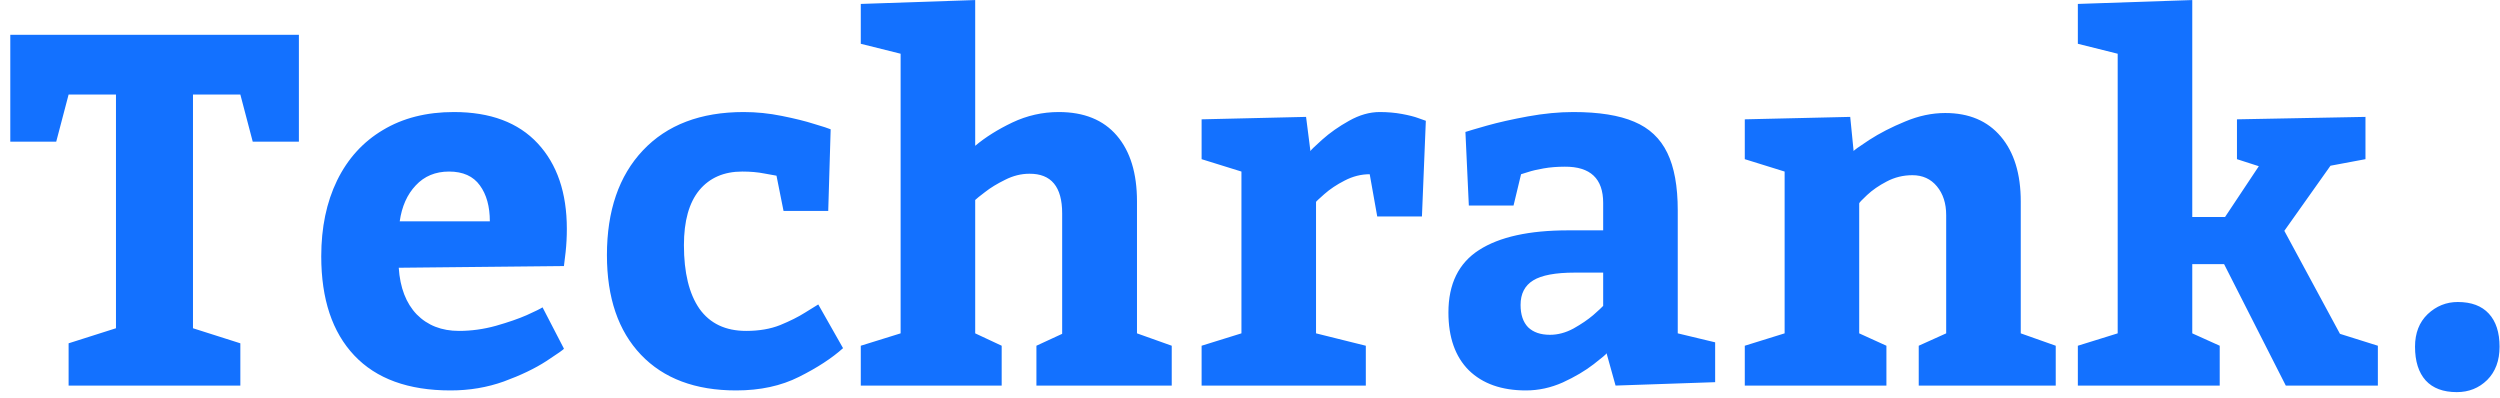 <svg width="201" height="32" viewBox="0 0 201 32" fill="none" xmlns="http://www.w3.org/2000/svg">
<path d="M9.324 7.602H5.516L4.52 11.391H0.828V2.797H24.031V11.391H20.32L19.324 7.602H15.516V26.391L19.324 27.602V31H5.516V27.602L9.324 26.391V7.602ZM32.059 21.527C32.163 23.129 32.645 24.379 33.504 25.277C34.376 26.163 35.509 26.605 36.902 26.605C37.892 26.605 38.882 26.469 39.871 26.195C40.874 25.909 41.7 25.622 42.352 25.336C43.016 25.037 43.439 24.828 43.621 24.711L45.34 28.031C45.34 28.083 44.871 28.415 43.934 29.027C43.009 29.626 41.87 30.173 40.516 30.668C39.175 31.15 37.742 31.391 36.219 31.391C32.833 31.391 30.255 30.453 28.484 28.578C26.713 26.703 25.828 24.047 25.828 20.609C25.828 18.292 26.251 16.26 27.098 14.516C27.957 12.758 29.188 11.404 30.789 10.453C32.391 9.49 34.292 9.008 36.492 9.008C39.422 9.008 41.668 9.848 43.23 11.527C44.793 13.207 45.574 15.499 45.574 18.402C45.574 19.04 45.542 19.659 45.477 20.258C45.411 20.857 45.366 21.234 45.34 21.391L32.059 21.527ZM36.102 13.793C35.008 13.793 34.116 14.164 33.426 14.906C32.736 15.635 32.306 16.599 32.137 17.797H39.383C39.383 16.599 39.116 15.635 38.582 14.906C38.048 14.164 37.221 13.793 36.102 13.793ZM67.781 27.992C66.883 28.799 65.704 29.568 64.246 30.297C62.801 31.026 61.115 31.391 59.188 31.391C55.906 31.391 53.354 30.434 51.531 28.52C49.708 26.605 48.797 23.936 48.797 20.512C48.797 16.944 49.76 14.138 51.688 12.094C53.628 10.037 56.329 9.008 59.793 9.008C60.809 9.008 61.831 9.112 62.859 9.32C63.901 9.529 64.767 9.743 65.457 9.965C66.16 10.173 66.603 10.316 66.785 10.395L66.59 16.957H62.996L62.43 14.125C62.3 14.099 61.974 14.04 61.453 13.949C60.932 13.845 60.34 13.793 59.676 13.793C58.204 13.793 57.052 14.294 56.219 15.297C55.398 16.299 54.988 17.771 54.988 19.711C54.988 21.924 55.405 23.63 56.238 24.828C57.085 26.013 58.335 26.605 59.988 26.605C61.03 26.605 61.941 26.449 62.723 26.137C63.517 25.811 64.181 25.479 64.715 25.141C65.249 24.802 65.607 24.581 65.789 24.477L67.781 27.992ZM78.406 11.723C79.227 11.033 80.223 10.408 81.394 9.848C82.579 9.288 83.823 9.008 85.125 9.008C87.156 9.008 88.712 9.639 89.793 10.902C90.874 12.165 91.414 13.93 91.414 16.195V26.801L94.207 27.797V31H83.328V27.797L85.398 26.84V17.152C85.398 15.017 84.519 13.956 82.762 13.969C82.098 13.969 81.447 14.132 80.809 14.457C80.171 14.77 79.637 15.095 79.207 15.434C78.777 15.759 78.51 15.974 78.406 16.078V26.801L80.535 27.797V31H69.207V27.797L72.41 26.801V4.32L69.207 3.52V0.316L78.406 0.004V11.723ZM105.359 12.152C105.359 12.1 105.672 11.794 106.297 11.234C106.922 10.675 107.645 10.167 108.465 9.711C109.298 9.242 110.118 9.008 110.926 9.008C111.564 9.008 112.163 9.06 112.723 9.164C113.283 9.268 113.719 9.379 114.031 9.496C114.357 9.613 114.559 9.685 114.637 9.711L114.324 17.406H110.73L110.125 14.008C109.435 14.008 108.764 14.177 108.113 14.516C107.475 14.841 106.928 15.206 106.473 15.609C106.03 16 105.809 16.208 105.809 16.234V26.801L109.812 27.797V31H96.609V27.797L99.812 26.801V13.793L96.609 12.797V9.594L105.008 9.398L105.359 12.152ZM129.168 28.402C129.168 28.454 128.823 28.747 128.133 29.281C127.443 29.815 126.616 30.303 125.652 30.746C124.689 31.176 123.699 31.391 122.684 31.391C120.73 31.391 119.201 30.85 118.094 29.77C117 28.676 116.453 27.126 116.453 25.121C116.453 22.829 117.273 21.156 118.914 20.102C120.555 19.047 122.944 18.52 126.082 18.52H128.895V16.312C128.895 14.359 127.866 13.389 125.809 13.402C125.197 13.402 124.63 13.448 124.109 13.539C123.589 13.63 123.172 13.728 122.859 13.832C122.56 13.923 122.371 13.982 122.293 14.008L121.688 16.527H118.094L117.82 10.609C118.055 10.531 118.628 10.362 119.539 10.102C120.464 9.841 121.564 9.594 122.84 9.359C124.129 9.125 125.346 9.008 126.492 9.008C128.549 9.008 130.184 9.268 131.395 9.789C132.605 10.297 133.491 11.13 134.051 12.289C134.611 13.435 134.891 14.978 134.891 16.918V26.801L137.898 27.523V30.727L129.891 31L129.168 28.402ZM122.254 24.516C122.254 25.297 122.456 25.896 122.859 26.312C123.276 26.716 123.862 26.918 124.617 26.918C125.255 26.918 125.887 26.749 126.512 26.41C127.137 26.059 127.664 25.701 128.094 25.336C128.523 24.958 128.79 24.711 128.895 24.594V21.918H126.609C125.06 21.918 123.947 22.126 123.27 22.543C122.592 22.96 122.254 23.617 122.254 24.516ZM149.031 12.152C149.031 12.1 149.448 11.801 150.281 11.254C151.128 10.707 152.091 10.212 153.172 9.77C154.253 9.314 155.327 9.086 156.395 9.086C158.309 9.086 159.799 9.717 160.867 10.98C161.935 12.243 162.469 13.982 162.469 16.195V26.801L165.281 27.797V31H154.266V27.797L156.473 26.801V17.289C156.473 16.352 156.225 15.583 155.73 14.984C155.236 14.385 154.578 14.086 153.758 14.086C153.016 14.086 152.326 14.255 151.688 14.594C151.062 14.919 150.535 15.284 150.105 15.688C149.689 16.078 149.48 16.299 149.48 16.352V26.801L151.668 27.797V31H140.281V27.797L143.484 26.801V13.793L140.281 12.797V9.594L148.758 9.398L149.031 12.152ZM178.895 17.445L181.609 13.363L179.852 12.797V9.594L190.184 9.398V12.797L187.371 13.324L183.66 18.559L188.133 26.84L191.18 27.797V31H183.777L178.816 21.234H176.258V26.801L178.465 27.797V31H167.059V27.797L170.262 26.801V4.32L167.059 3.52V0.316L176.258 0.004V17.445H178.895ZM194.168 27.875C194.168 26.781 194.507 25.909 195.184 25.258C195.874 24.607 196.681 24.281 197.605 24.281C198.699 24.281 199.533 24.594 200.105 25.219C200.678 25.844 200.965 26.729 200.965 27.875C200.965 28.995 200.633 29.887 199.969 30.551C199.305 31.202 198.491 31.527 197.527 31.527C196.434 31.527 195.6 31.215 195.027 30.59C194.454 29.952 194.168 29.047 194.168 27.875Z" fill="#1371FF"/>
</svg>
